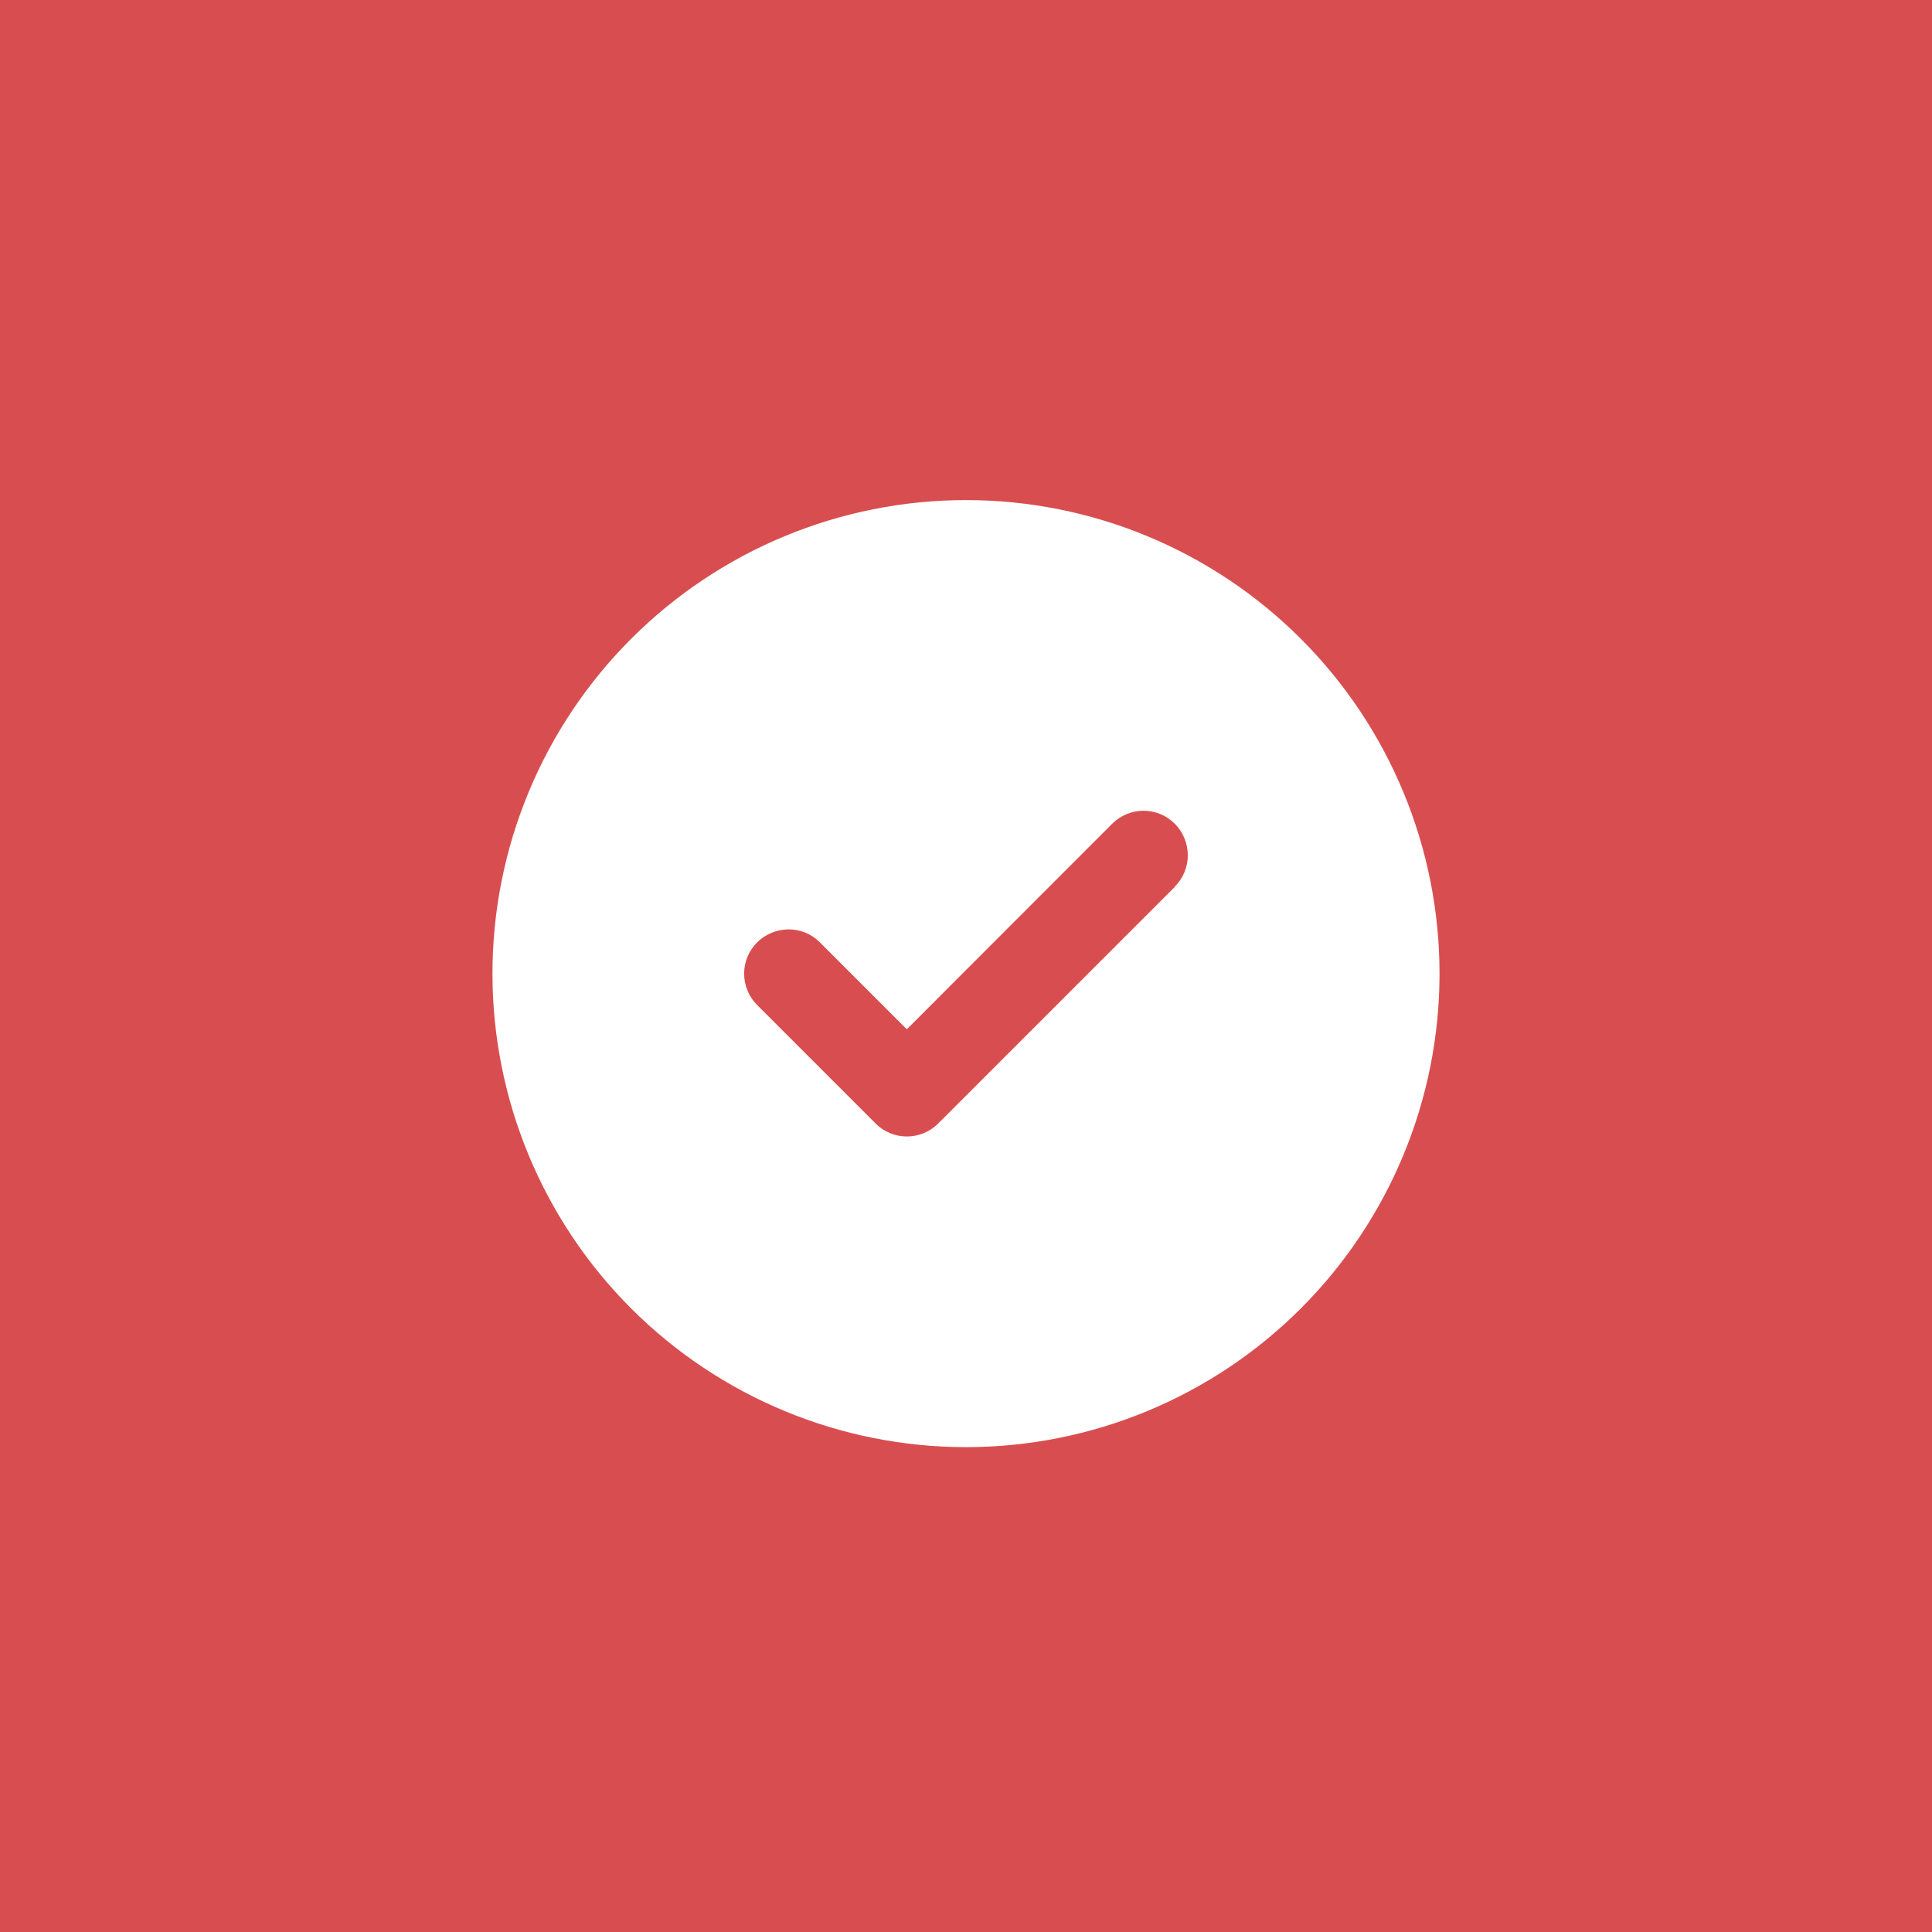 <svg width="102" height="102" viewBox="0 0 102 102" fill="none" xmlns="http://www.w3.org/2000/svg">
<rect width="102" height="102" fill="#D84E50"/>
<g clip-path="url(#clip0_2281_6353)">
<path d="M51 76.402C57.63 76.402 63.989 73.768 68.678 69.08C73.366 64.392 76 58.033 76 51.402C76 44.772 73.366 38.413 68.678 33.725C63.989 29.036 57.63 26.402 51 26.402C44.37 26.402 38.011 29.036 33.322 33.725C28.634 38.413 26 44.772 26 51.402C26 58.033 28.634 64.392 33.322 69.08C38.011 73.768 44.37 76.402 51 76.402ZM62.035 46.812L49.535 59.312C48.617 60.23 47.133 60.23 46.225 59.312L39.975 53.062C39.057 52.145 39.057 50.66 39.975 49.752C40.893 48.844 42.377 48.834 43.285 49.752L47.875 54.342L58.715 43.492C59.633 42.574 61.117 42.574 62.025 43.492C62.934 44.41 62.943 45.895 62.025 46.803L62.035 46.812Z" fill="white"/>
</g>
<defs>
<clipPath id="clip0_2281_6353">
<rect width="50" height="50" fill="white" transform="translate(26 26.402)"/>
</clipPath>
</defs>
</svg>
